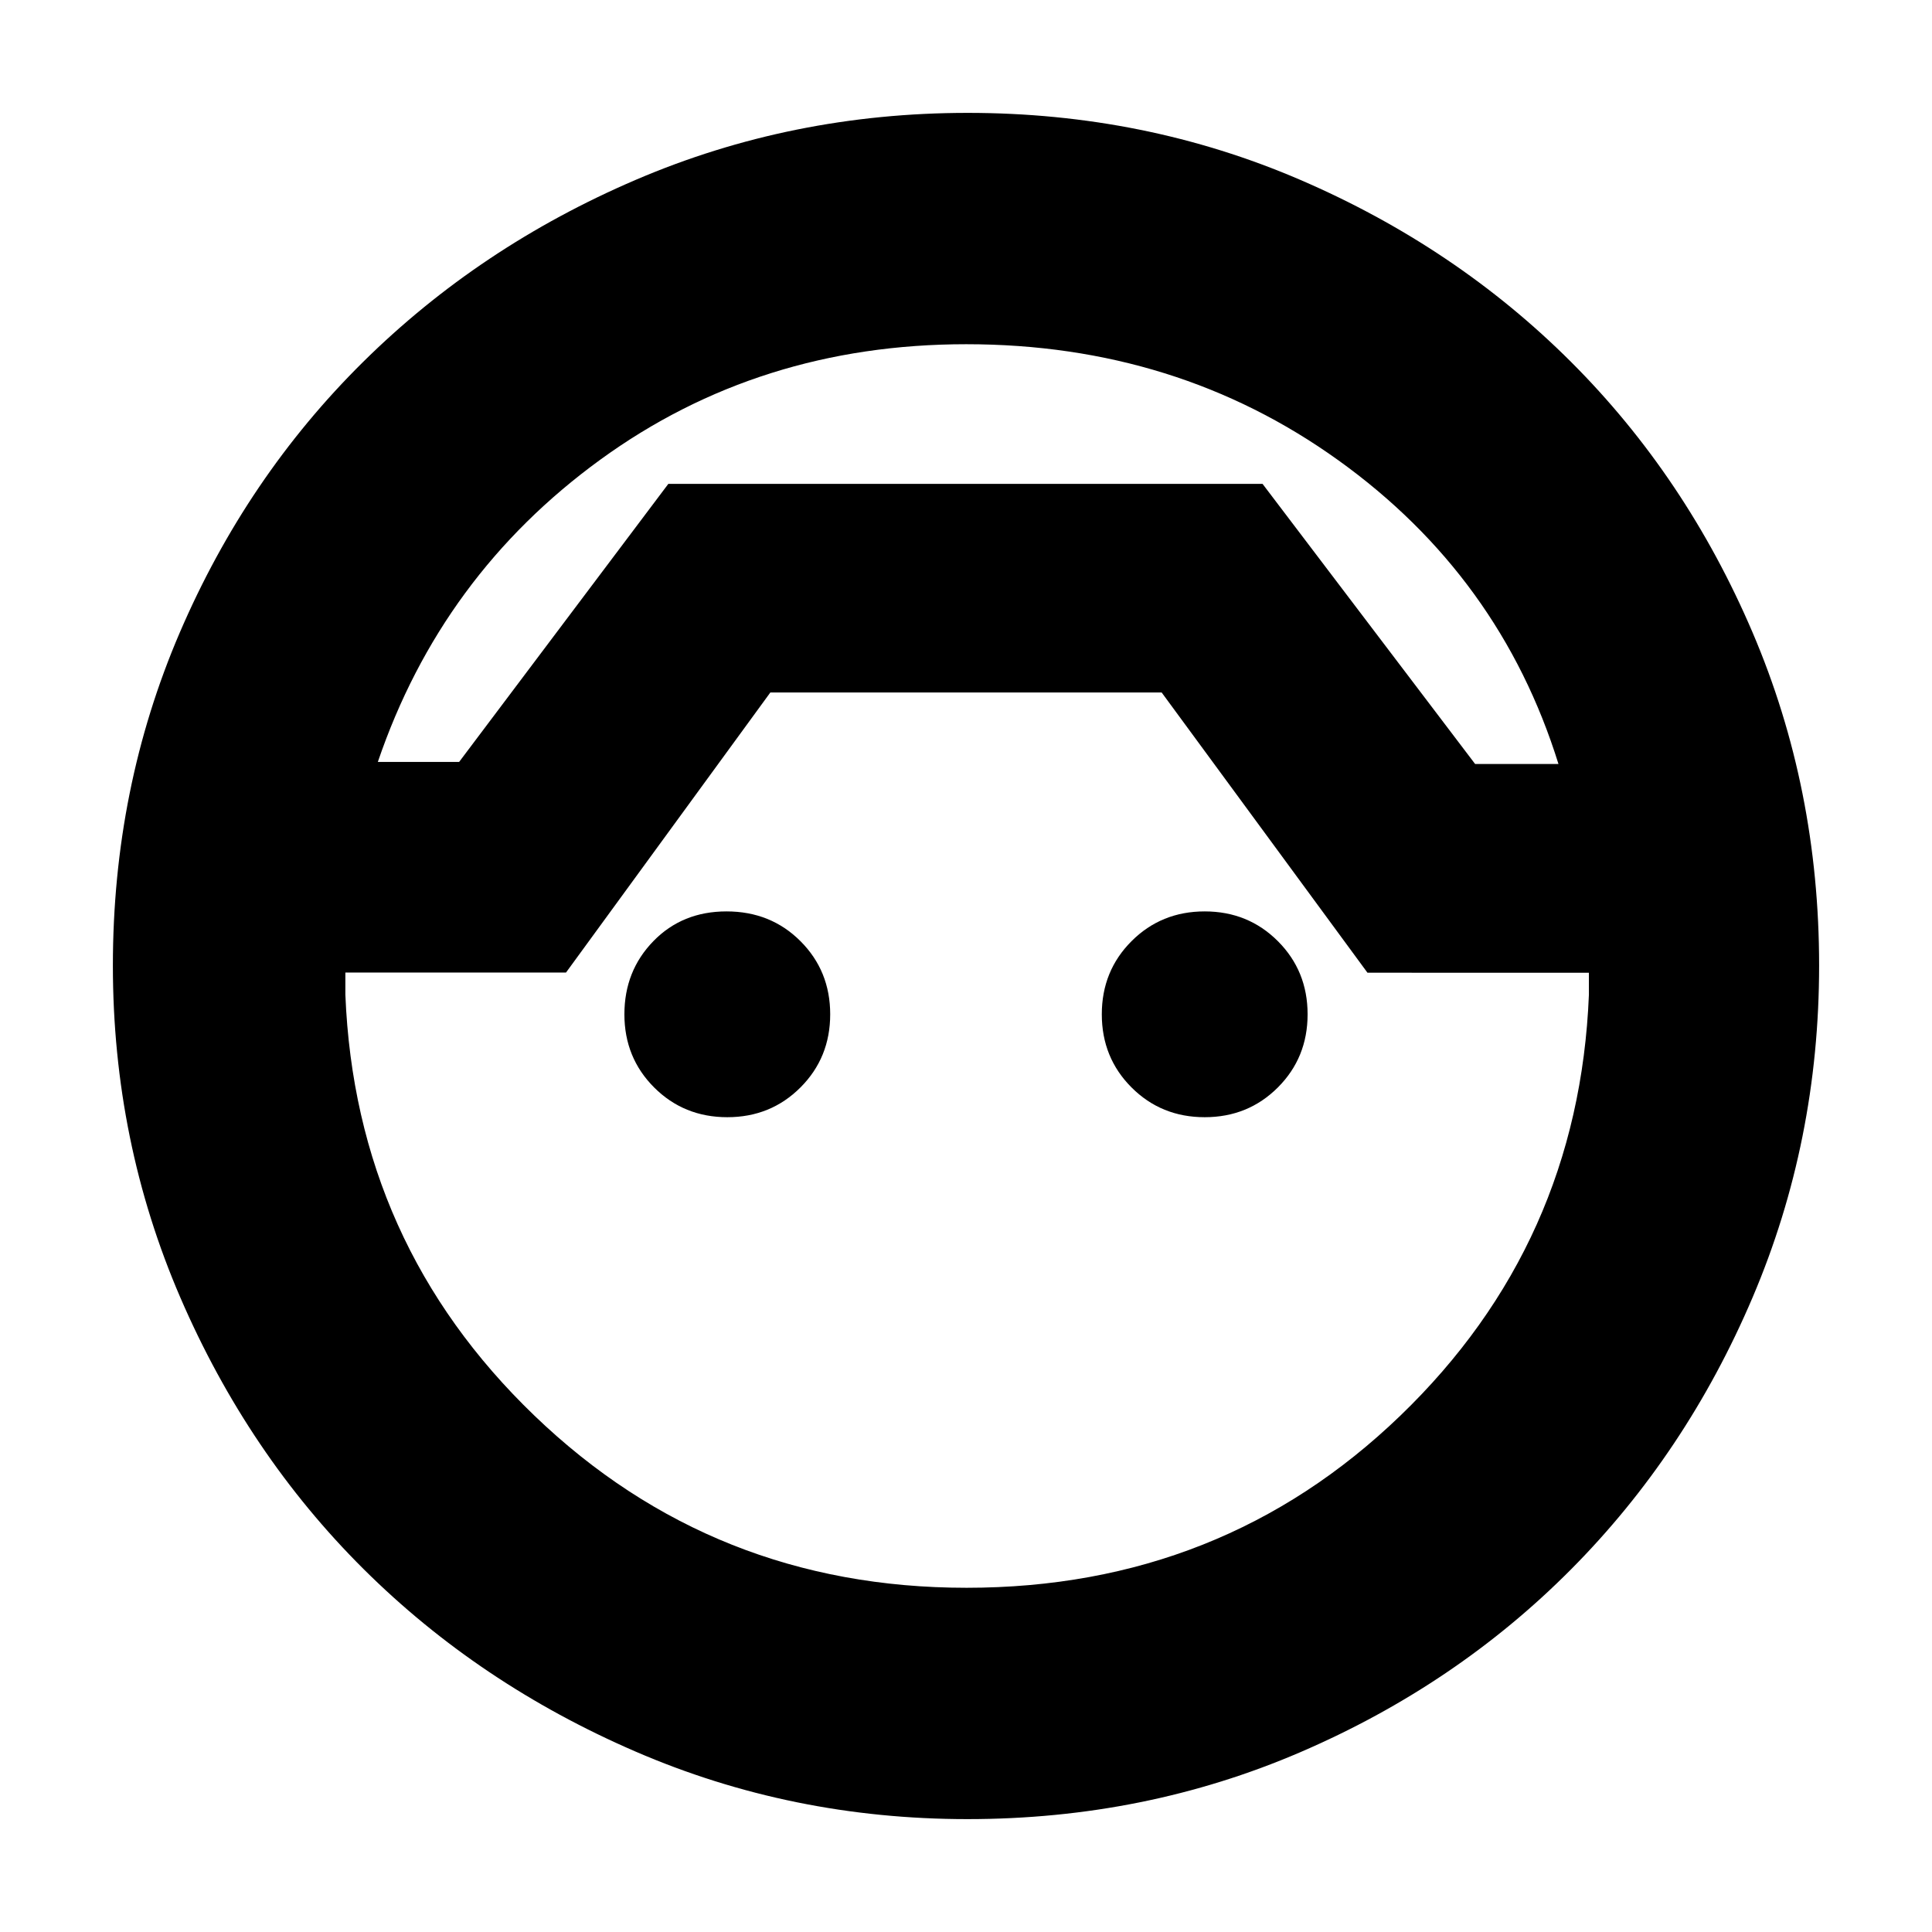 <svg xmlns="http://www.w3.org/2000/svg" height="20" viewBox="0 -960 960 960" width="20"><path d="M480.77-56.09q-87.37 0-165.05-33.6-77.69-33.6-135.1-90.69-57.4-57.1-90.97-134.78-33.56-77.68-33.56-165.04 0-88.09 33.2-165.39 33.21-77.29 91.1-134.53 57.89-57.25 135.51-90.52 77.63-33.27 164.93-33.27 88.02 0 165.31 33.3 77.29 33.31 134.47 90.41 57.17 57.1 90.24 134.48 33.06 77.38 33.06 165.45 0 87.31-33.04 164.92-33.05 77.6-90.23 135.16-57.18 57.56-134.48 90.83-77.3 33.27-165.39 33.27Zm-.63-732.87q-103 0-181.92 57.42-78.92 57.41-110.48 150.15h40.39l103.96-138.18h295.26l105.62 139.18h41.42q-29-93.18-109.33-150.87-80.32-57.7-184.92-57.7Zm.11 617.92q126.79 0 215.53-85.49 88.74-85.48 93.74-209.22v-10.91H679.49L577.22-615.91H382.78L281.24-476.74H171.61v11q5 123.7 93.98 209.2 88.99 85.5 214.66 85.5Zm.32-548.53Zm-119.18 314.7q-21.56 0-36.35-14.78-14.78-14.78-14.78-36.35t14.4-36.35q14.39-14.78 36.34-14.78 21.96 0 36.74 14.78 14.78 14.78 14.78 36.35t-14.78 36.35q-14.78 14.78-36.35 14.78Zm237.22 0q-21.57 0-36.35-14.78-14.78-14.78-14.78-36.35t14.78-36.35q14.78-14.78 36.35-14.78 21.56 0 36.35 14.78 14.78 14.78 14.78 36.35t-14.78 36.35q-14.79 14.78-36.35 14.78Z"/></svg>